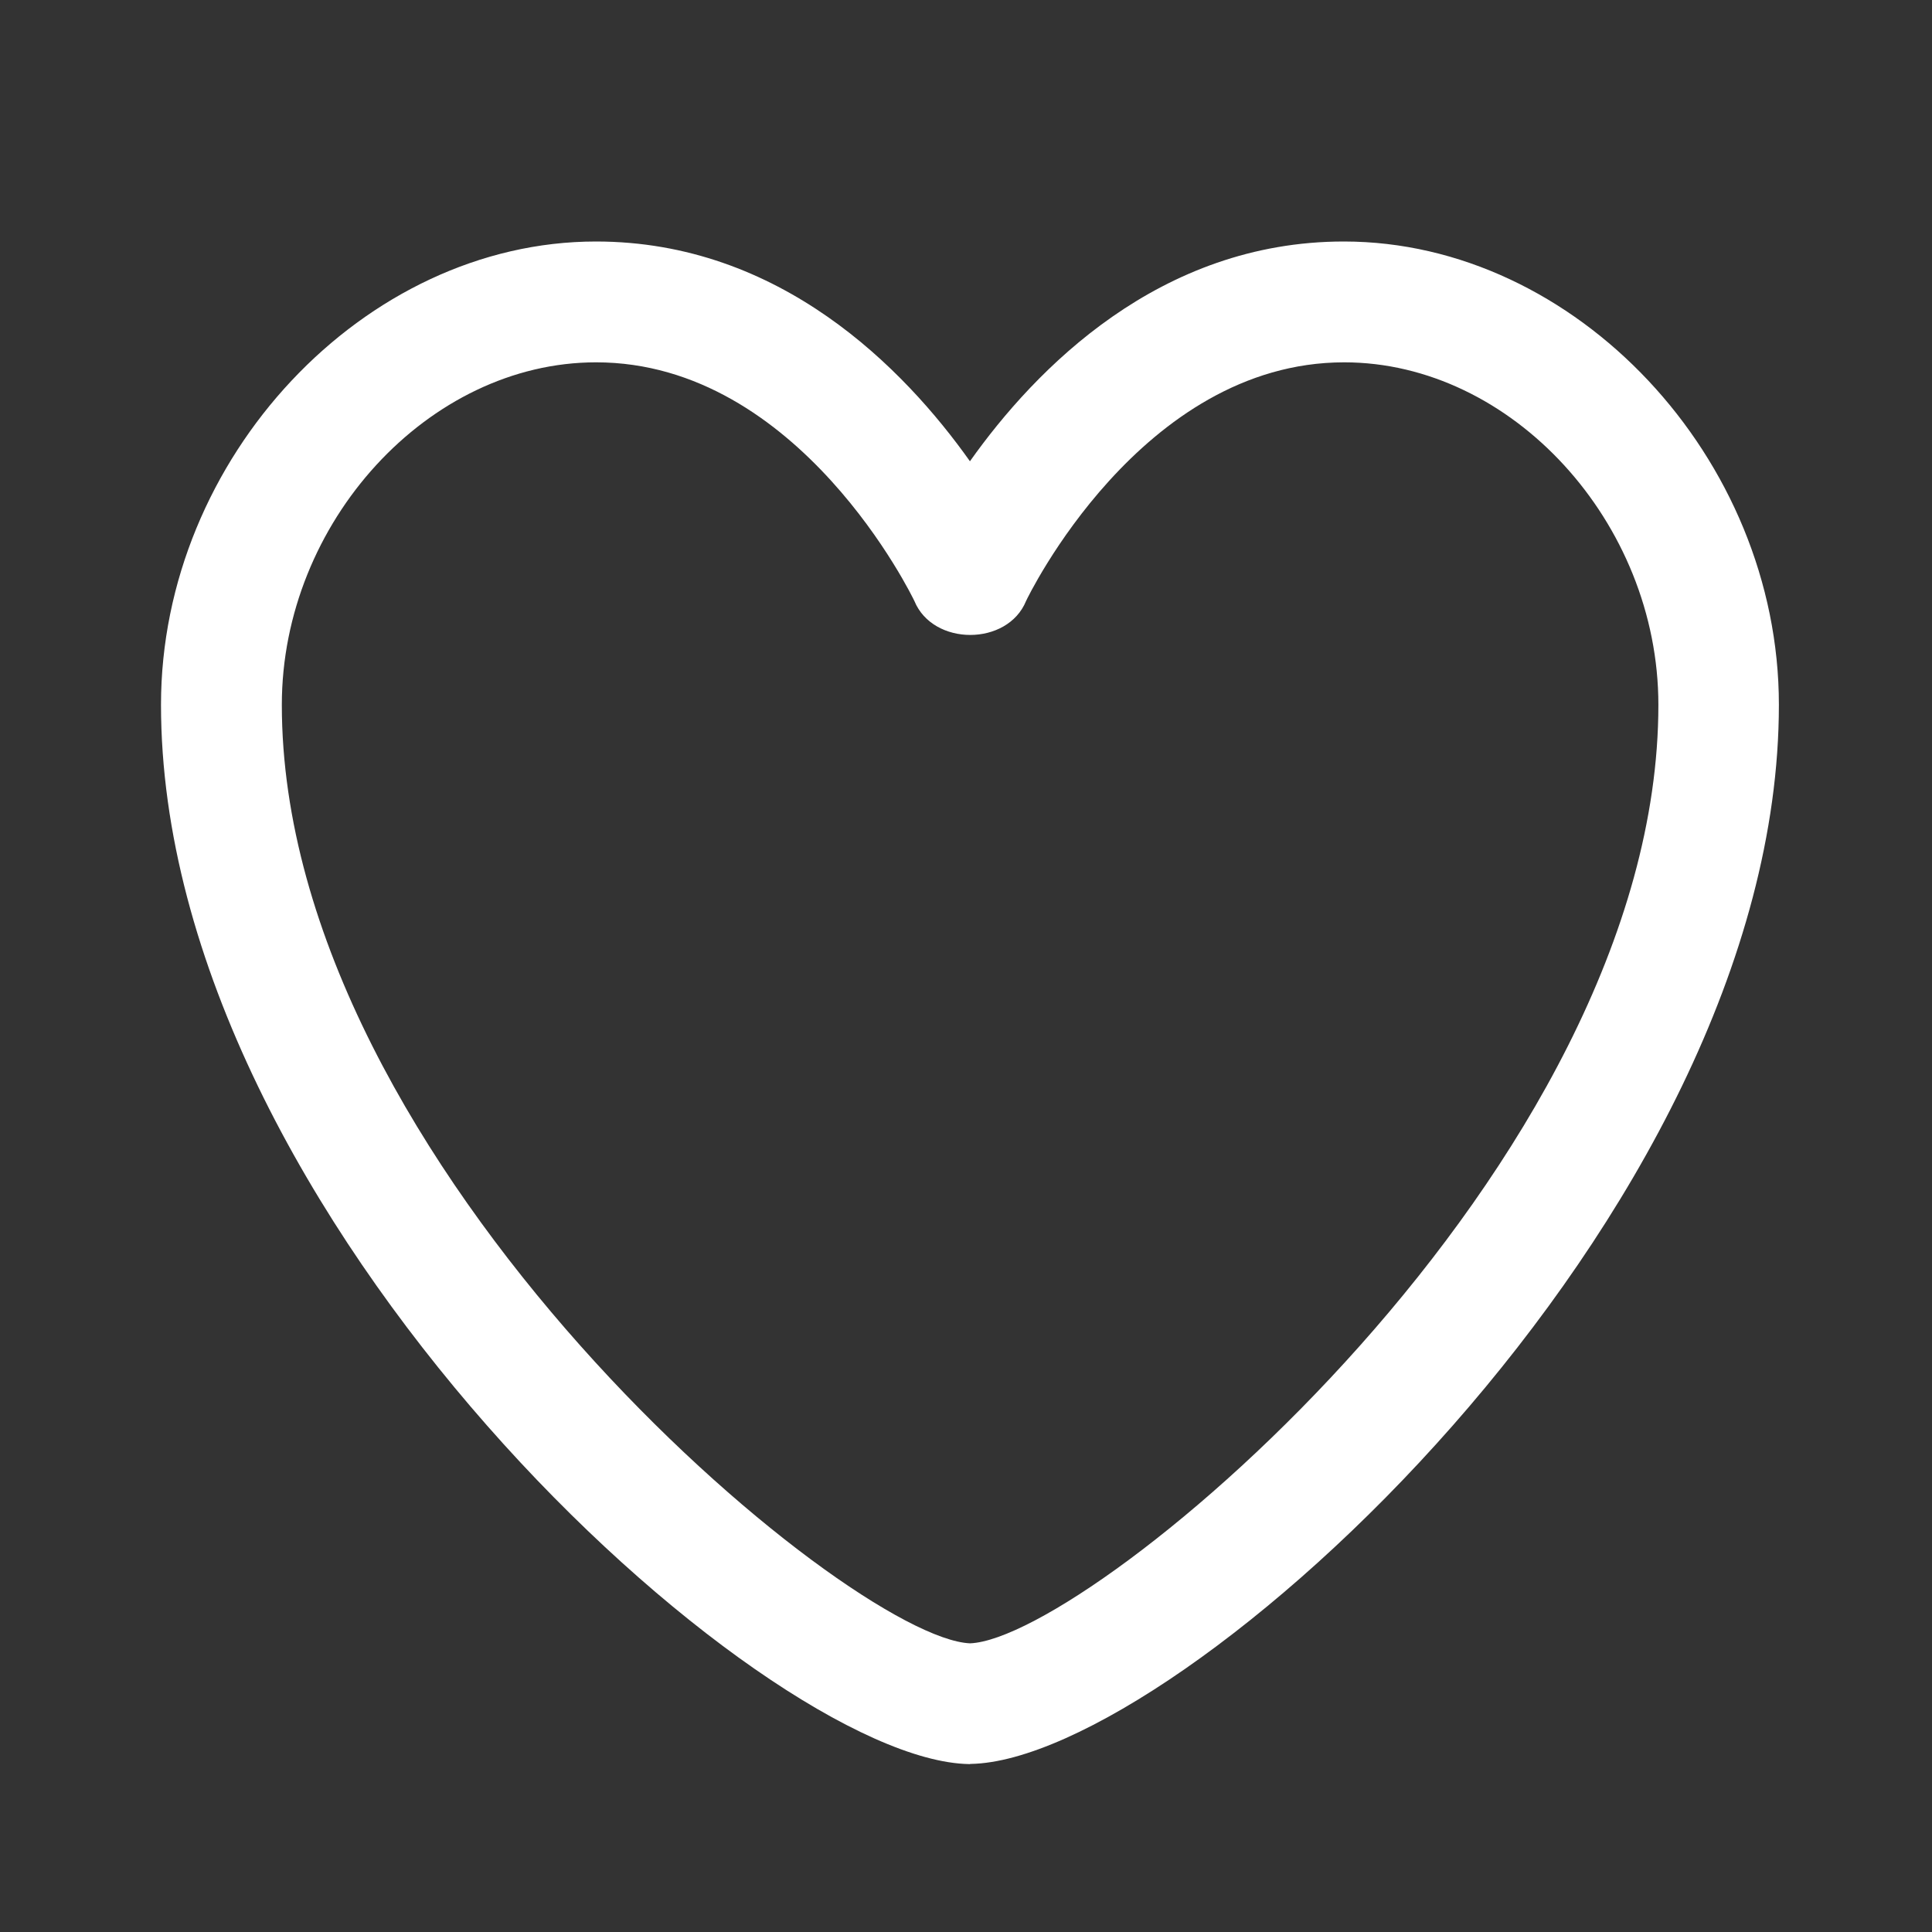 <svg width="24" height="24" fill="none" xmlns="http://www.w3.org/2000/svg"><rect width="100%" height="100%" fill="#333333" stroke="none"/><mask id="a" style="mask-type:alpha"  x="0" y="0" width="24" height="24"><path fill="#C4C4C4" d="M0 0h24v24H0z"/></mask><g mask="url(#a)"><path d="M12.05 21.914h-.014C9.453 21.866 2 15.132 2 8.754 2 5.69 4.525 3 7.403 3c2.29 0 3.83 1.58 4.646 2.73C12.863 4.582 14.403 3 16.694 3c2.88 0 5.404 2.69 5.404 5.755 0 6.376-7.454 13.11-10.037 13.157h-.011v.002zM7.404 4.501c-2.08 0-3.903 1.988-3.903 4.255 0 5.74 7.034 11.596 8.55 11.658 1.518-.062 8.55-5.917 8.55-11.658 0-2.267-1.823-4.255-3.903-4.255-2.528 0-3.94 2.936-3.952 2.965-.23.562-1.156.562-1.387 0-.014-.03-1.425-2.965-3.954-2.965h-.001z" fill="white"/></g></svg>
